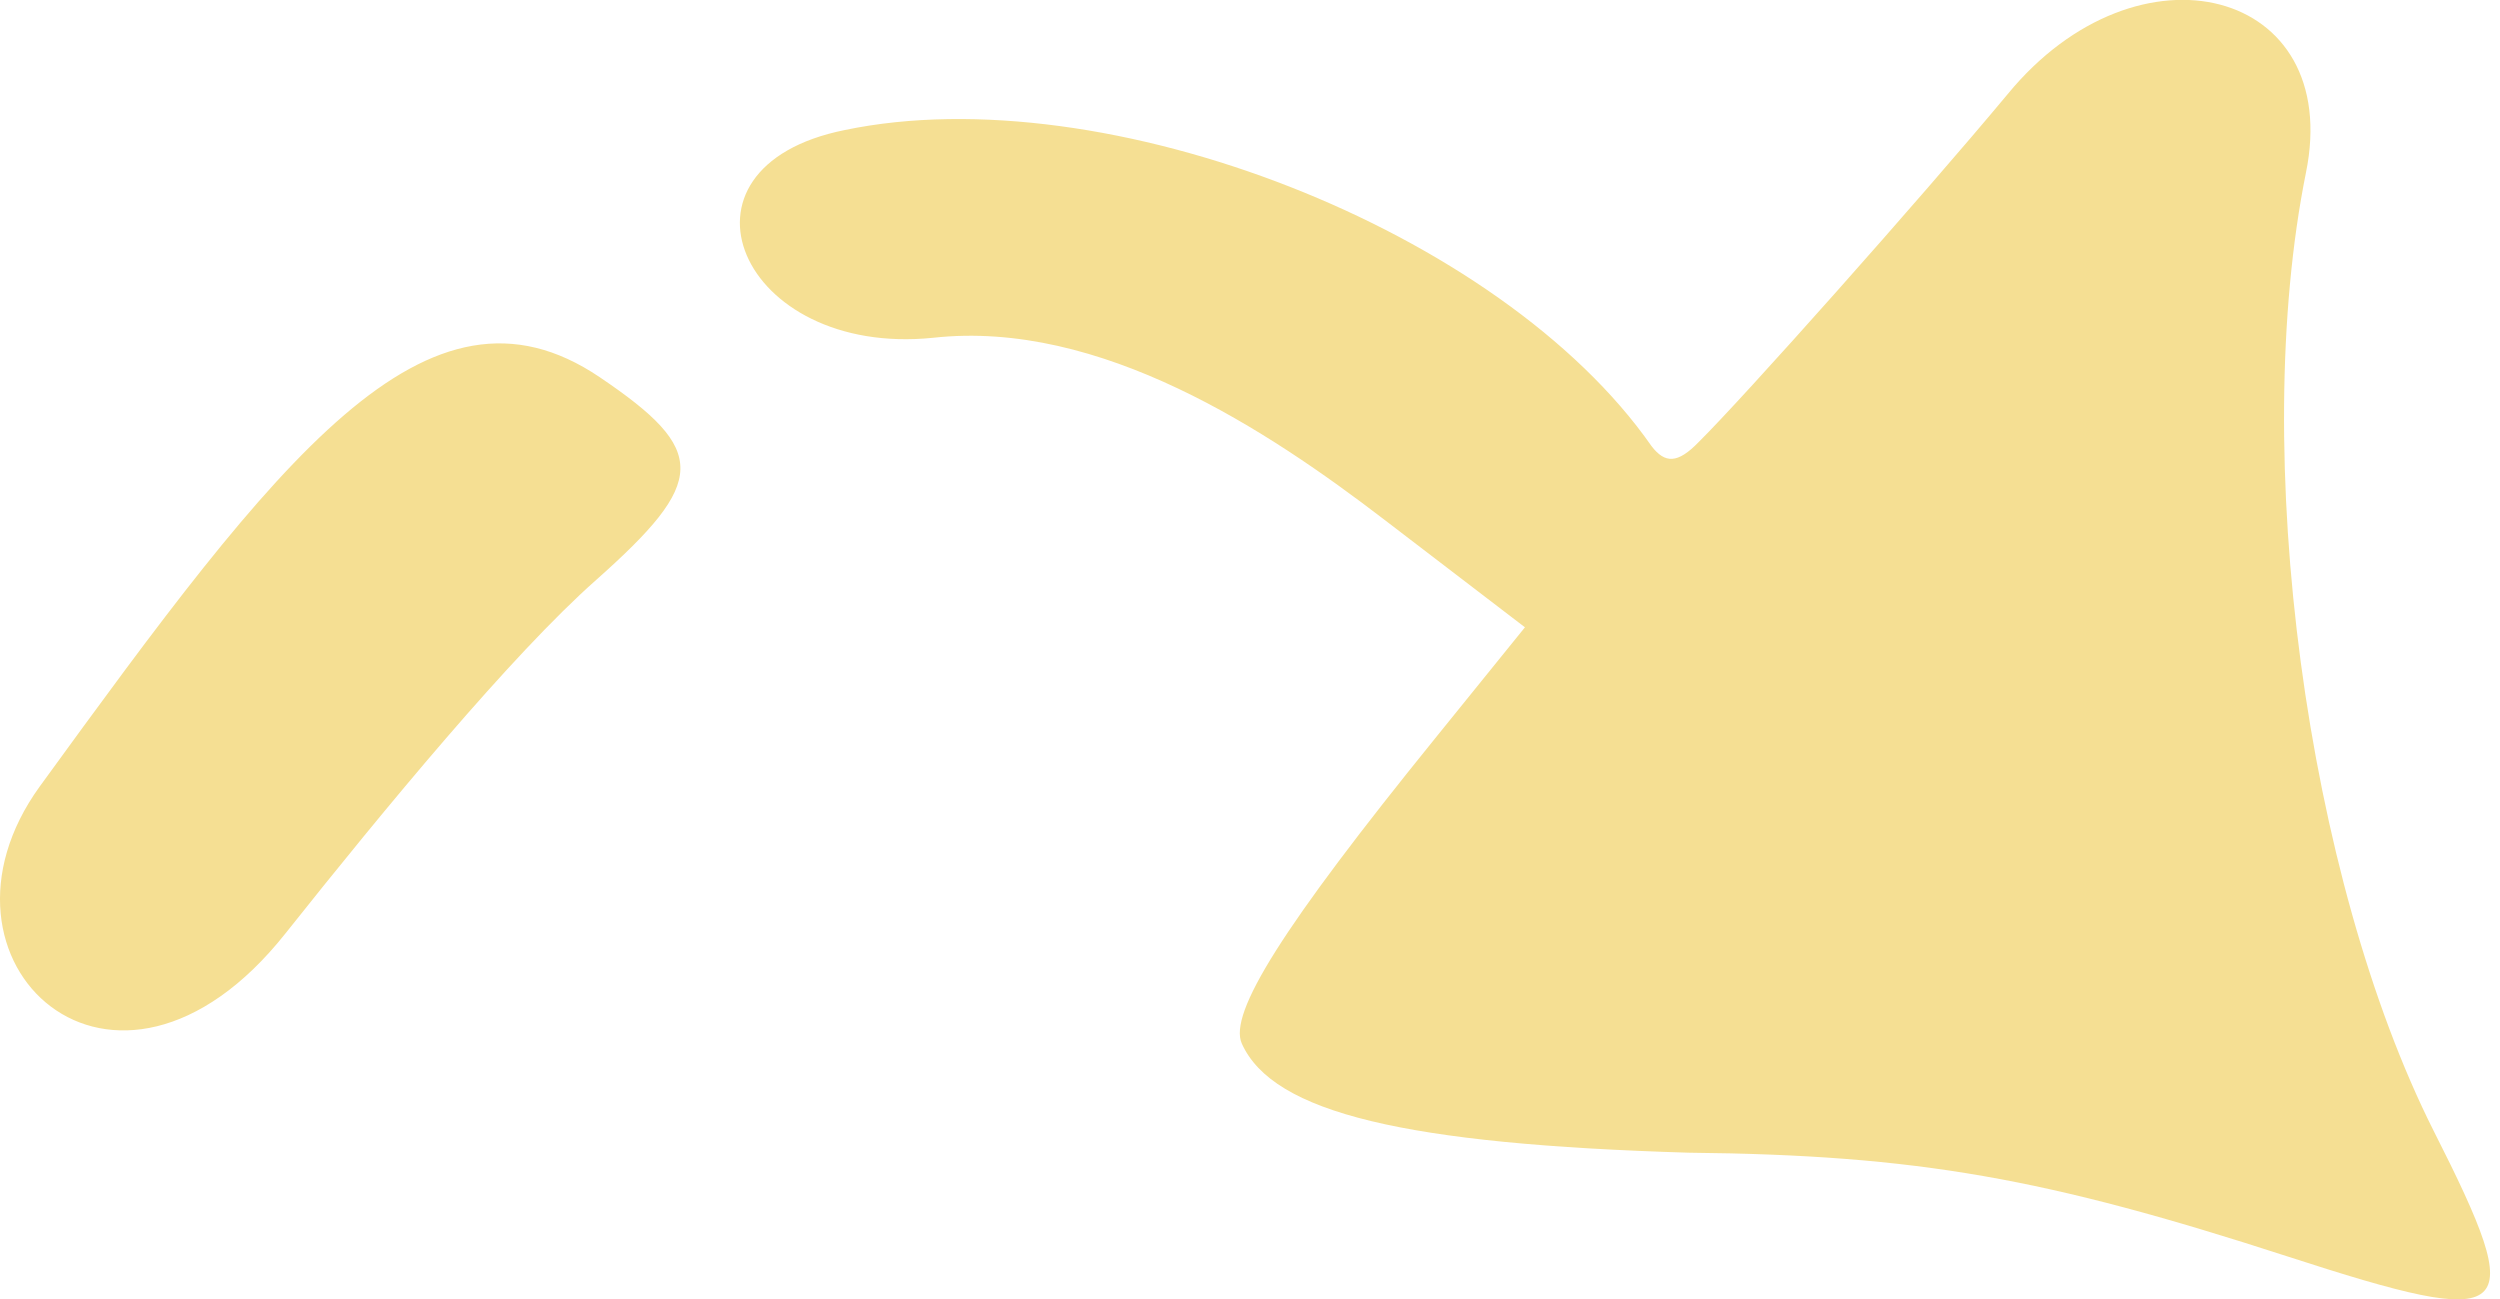 <svg width="127" height="66" viewBox="0 0 127 66" fill="none" xmlns="http://www.w3.org/2000/svg"><path fill-rule="evenodd" clip-rule="evenodd" d="M2.021 39.95C14.129 23.29 21.676 13.227 30.464 19.16C36.002 22.9 35.919 24.456 30.28 29.465C26.007 33.245 19.51 41.115 14.506 47.412C5.792 58.407 -4.407 48.833 2.021 39.95ZM63.083 53.011C62.4 51.475 65.144 47.092 72.911 37.5L77.467 31.867L70.308 26.388C64.428 21.881 55.886 16.221 47.404 17.159C37.587 18.164 33.467 8.502 42.919 6.605C56.181 3.841 76.251 11.694 83.897 22.662C84.583 23.556 85.226 23.56 86.295 22.454C88.557 20.219 97.463 10.213 101.993 4.778C108.639 -3.313 119.051 -0.582 117.142 8.773C114.266 23.064 117.155 44.581 123.628 57.444C128.514 67.086 127.844 67.601 116.201 63.826C103.942 59.85 97.425 58.675 85.786 58.557C71.455 58.127 64.669 56.554 63.083 53.011Z" fill="#F5DF93"/></svg>